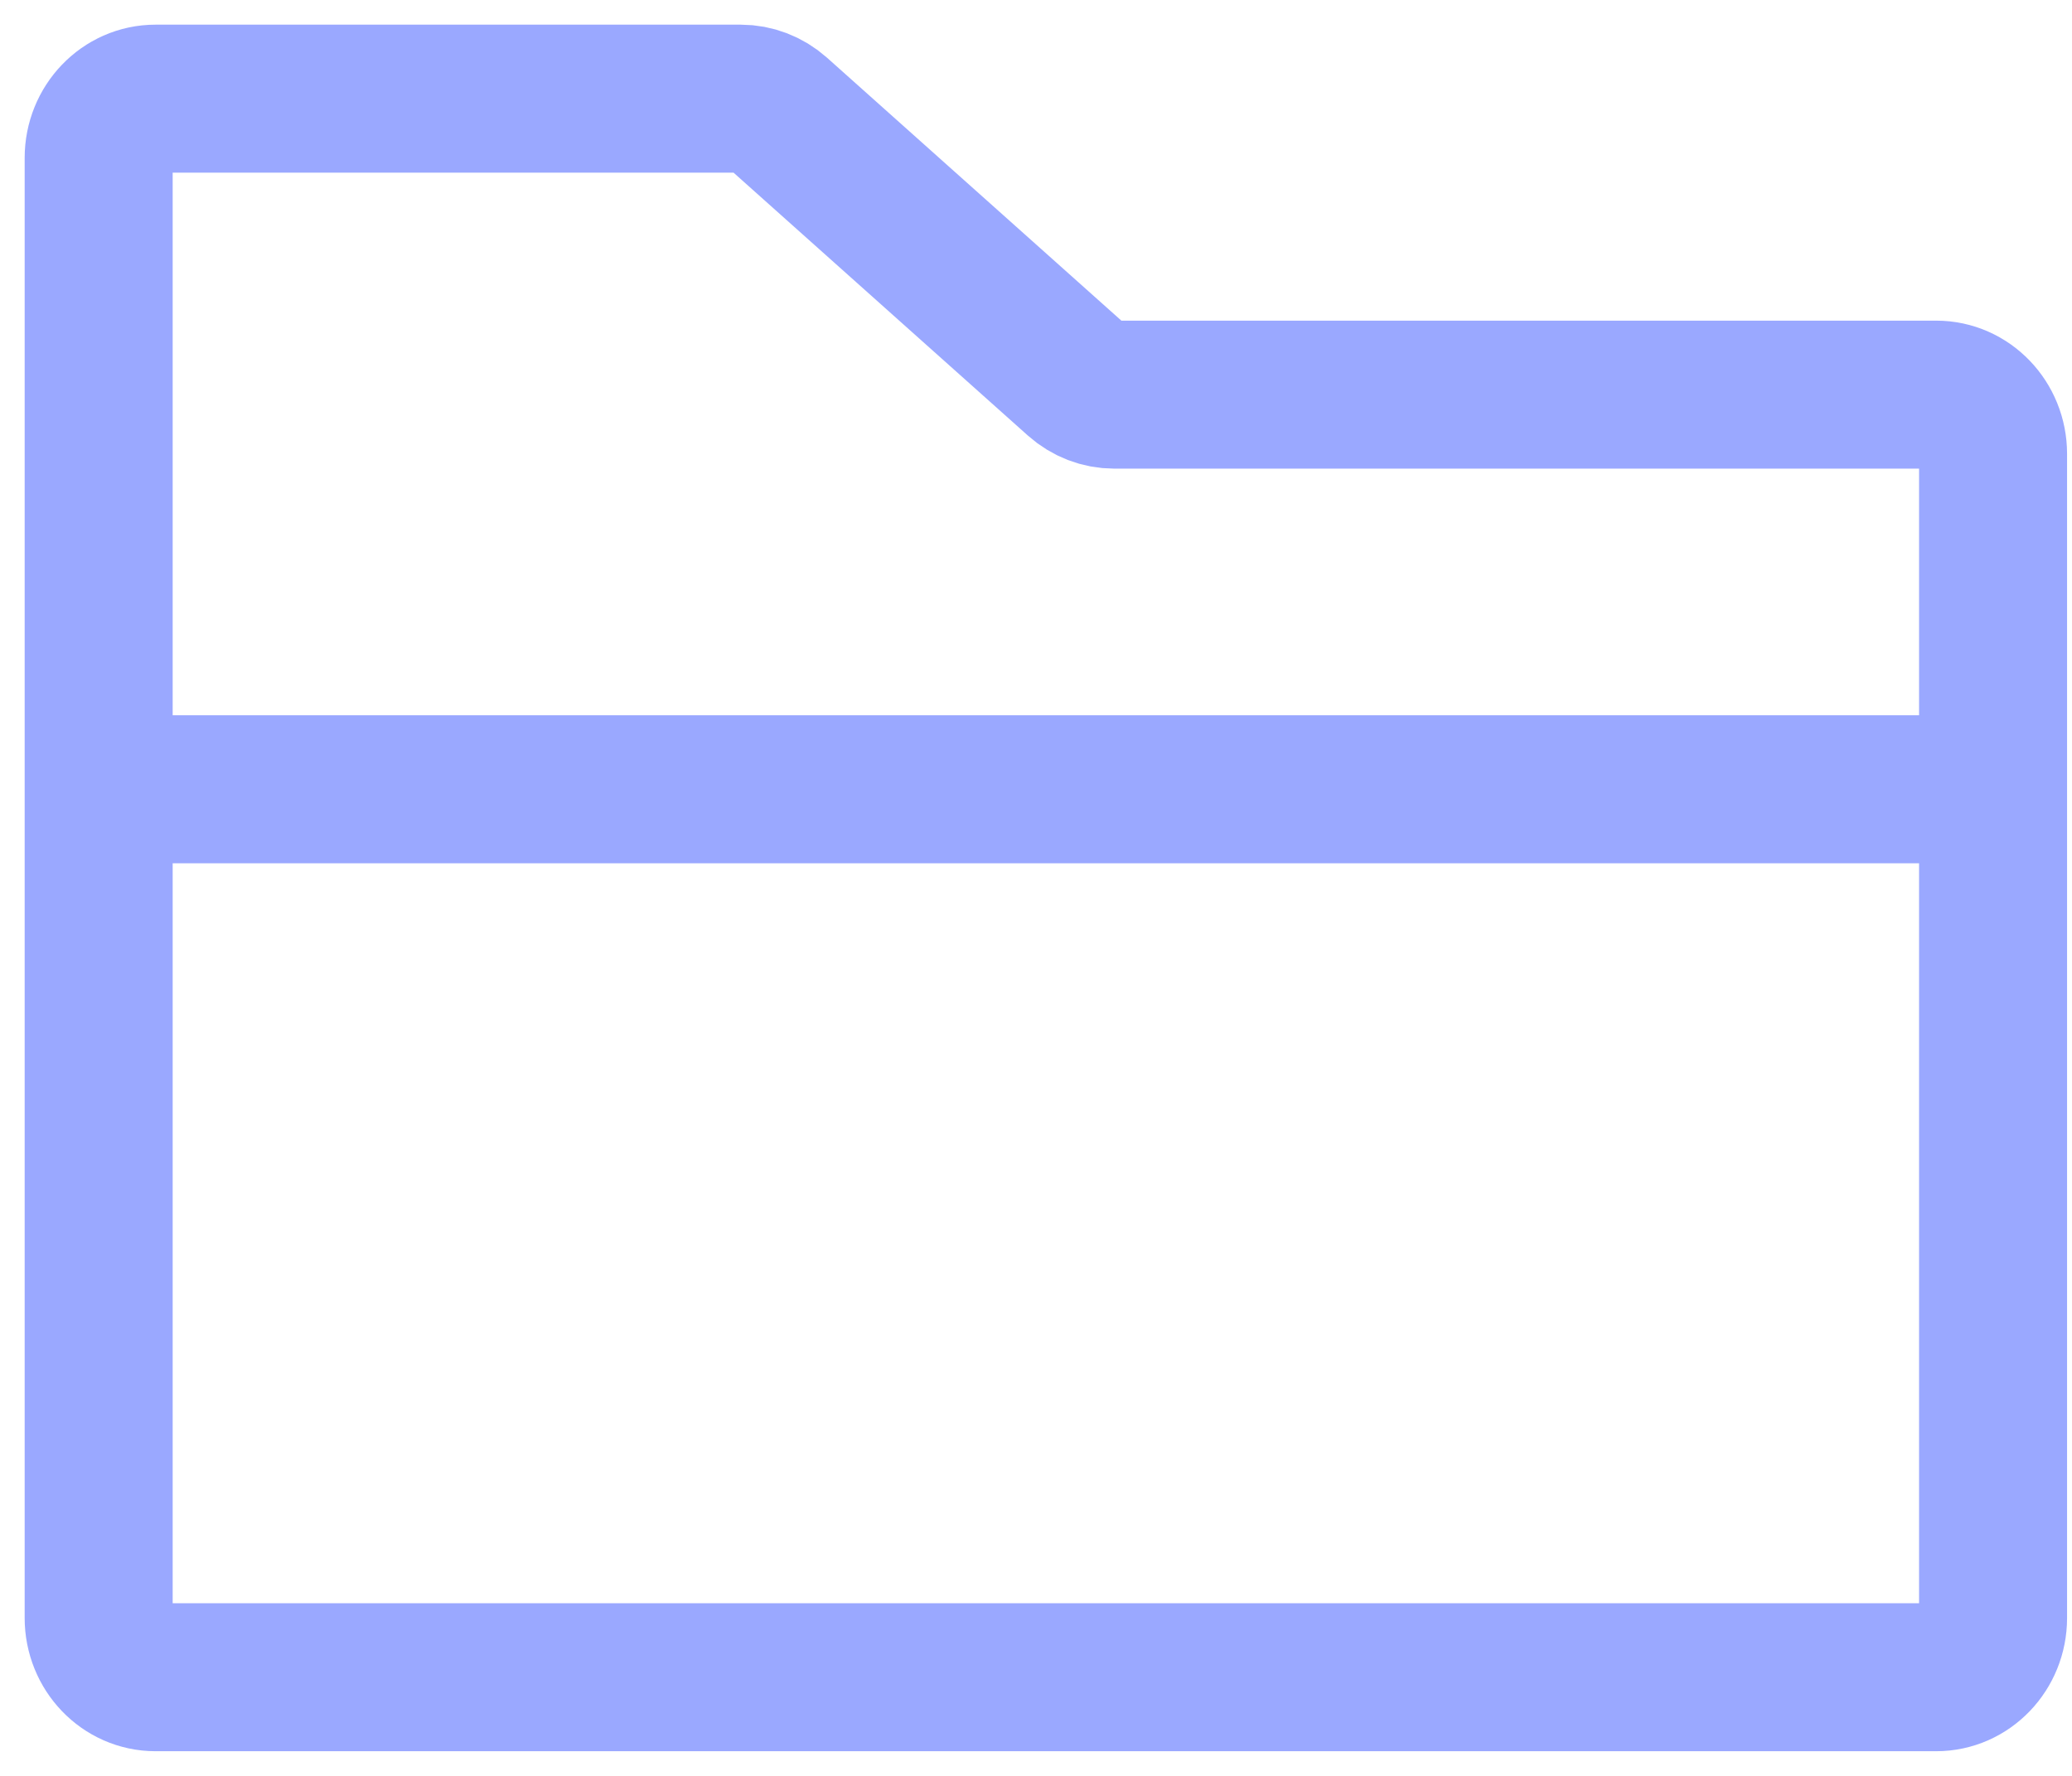 <svg width="21" height="18" viewBox="0 0 21 18" fill="none" xmlns="http://www.w3.org/2000/svg">
<path d="M1 8H20.2M1 8V1.6C1 1.269 1.258 1 1.576 1H7.507C7.644 1 7.777 1.051 7.882 1.144L10.918 3.856C11.023 3.949 11.156 4 11.293 4H19.624C19.942 4 20.2 4.269 20.2 4.6V8H1ZM1 8V16.4C1 16.731 1.258 17 1.576 17H19.624C19.942 17 20.2 16.731 20.2 16.4V8H1Z" stroke="#9AA8FF" stroke-width="1.5" stroke-linecap="round" stroke-linejoin="round"/>
</svg>
